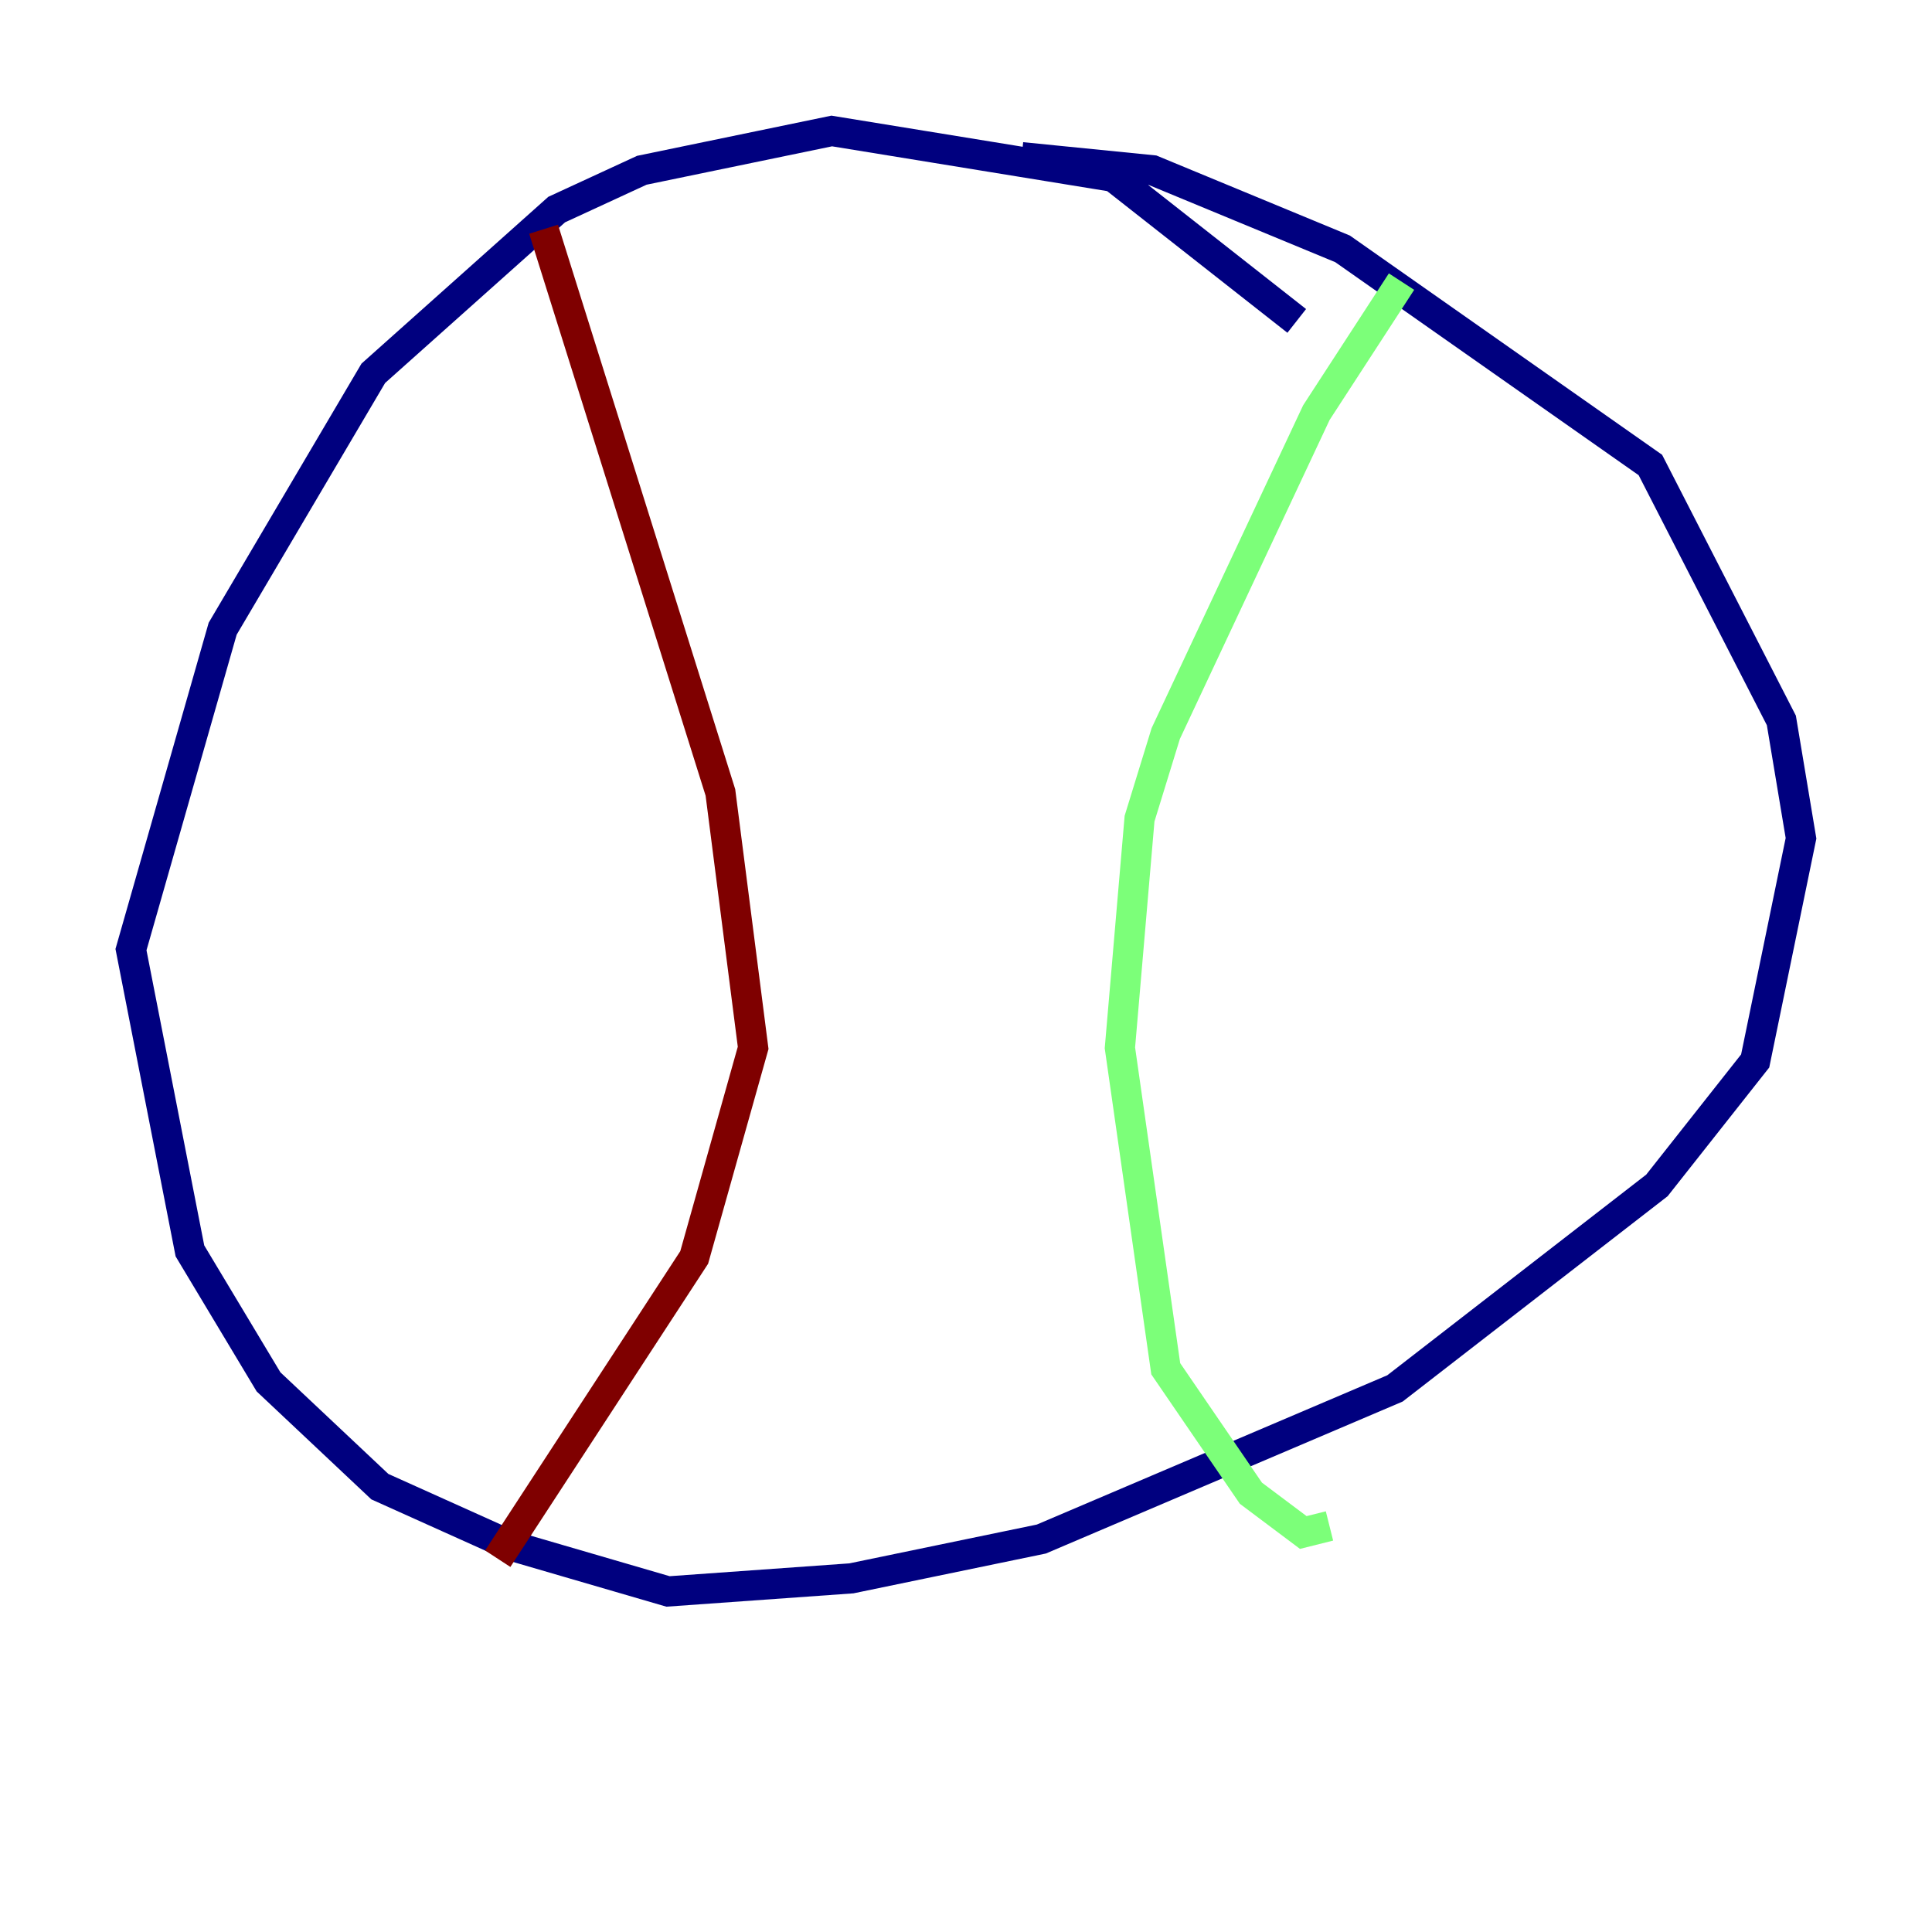 <?xml version="1.0" encoding="utf-8" ?>
<svg baseProfile="tiny" height="128" version="1.2" viewBox="0,0,128,128" width="128" xmlns="http://www.w3.org/2000/svg" xmlns:ev="http://www.w3.org/2001/xml-events" xmlns:xlink="http://www.w3.org/1999/xlink"><defs /><polyline fill="none" points="85.912,21.261 73.763,11.715 55.105,8.678 42.522,11.281 36.881,13.885 24.732,24.732 14.752,41.654 8.678,62.915 12.583,82.875 17.79,91.552 25.166,98.495 33.844,102.4 44.258,105.437 56.407,104.57 68.99,101.966 92.42,91.986 109.776,78.536 116.285,70.291 119.322,55.539 118.02,47.729 109.342,30.807 88.949,16.488 76.366,11.281 67.688,10.414" stroke="#00007f" stroke-width="2" /><polyline fill="none" points="92.854,18.658 87.214,27.336 77.234,48.597 75.498,54.237 74.197,69.424 77.234,90.685 82.875,98.929 86.346,101.532 88.081,101.098" stroke="#7cff79" stroke-width="2" /><polyline fill="none" points="36.014,15.186 47.729,52.502 49.898,69.424 45.993,83.308 32.976,103.268" stroke="#7f0000" stroke-width="2" /></svg>